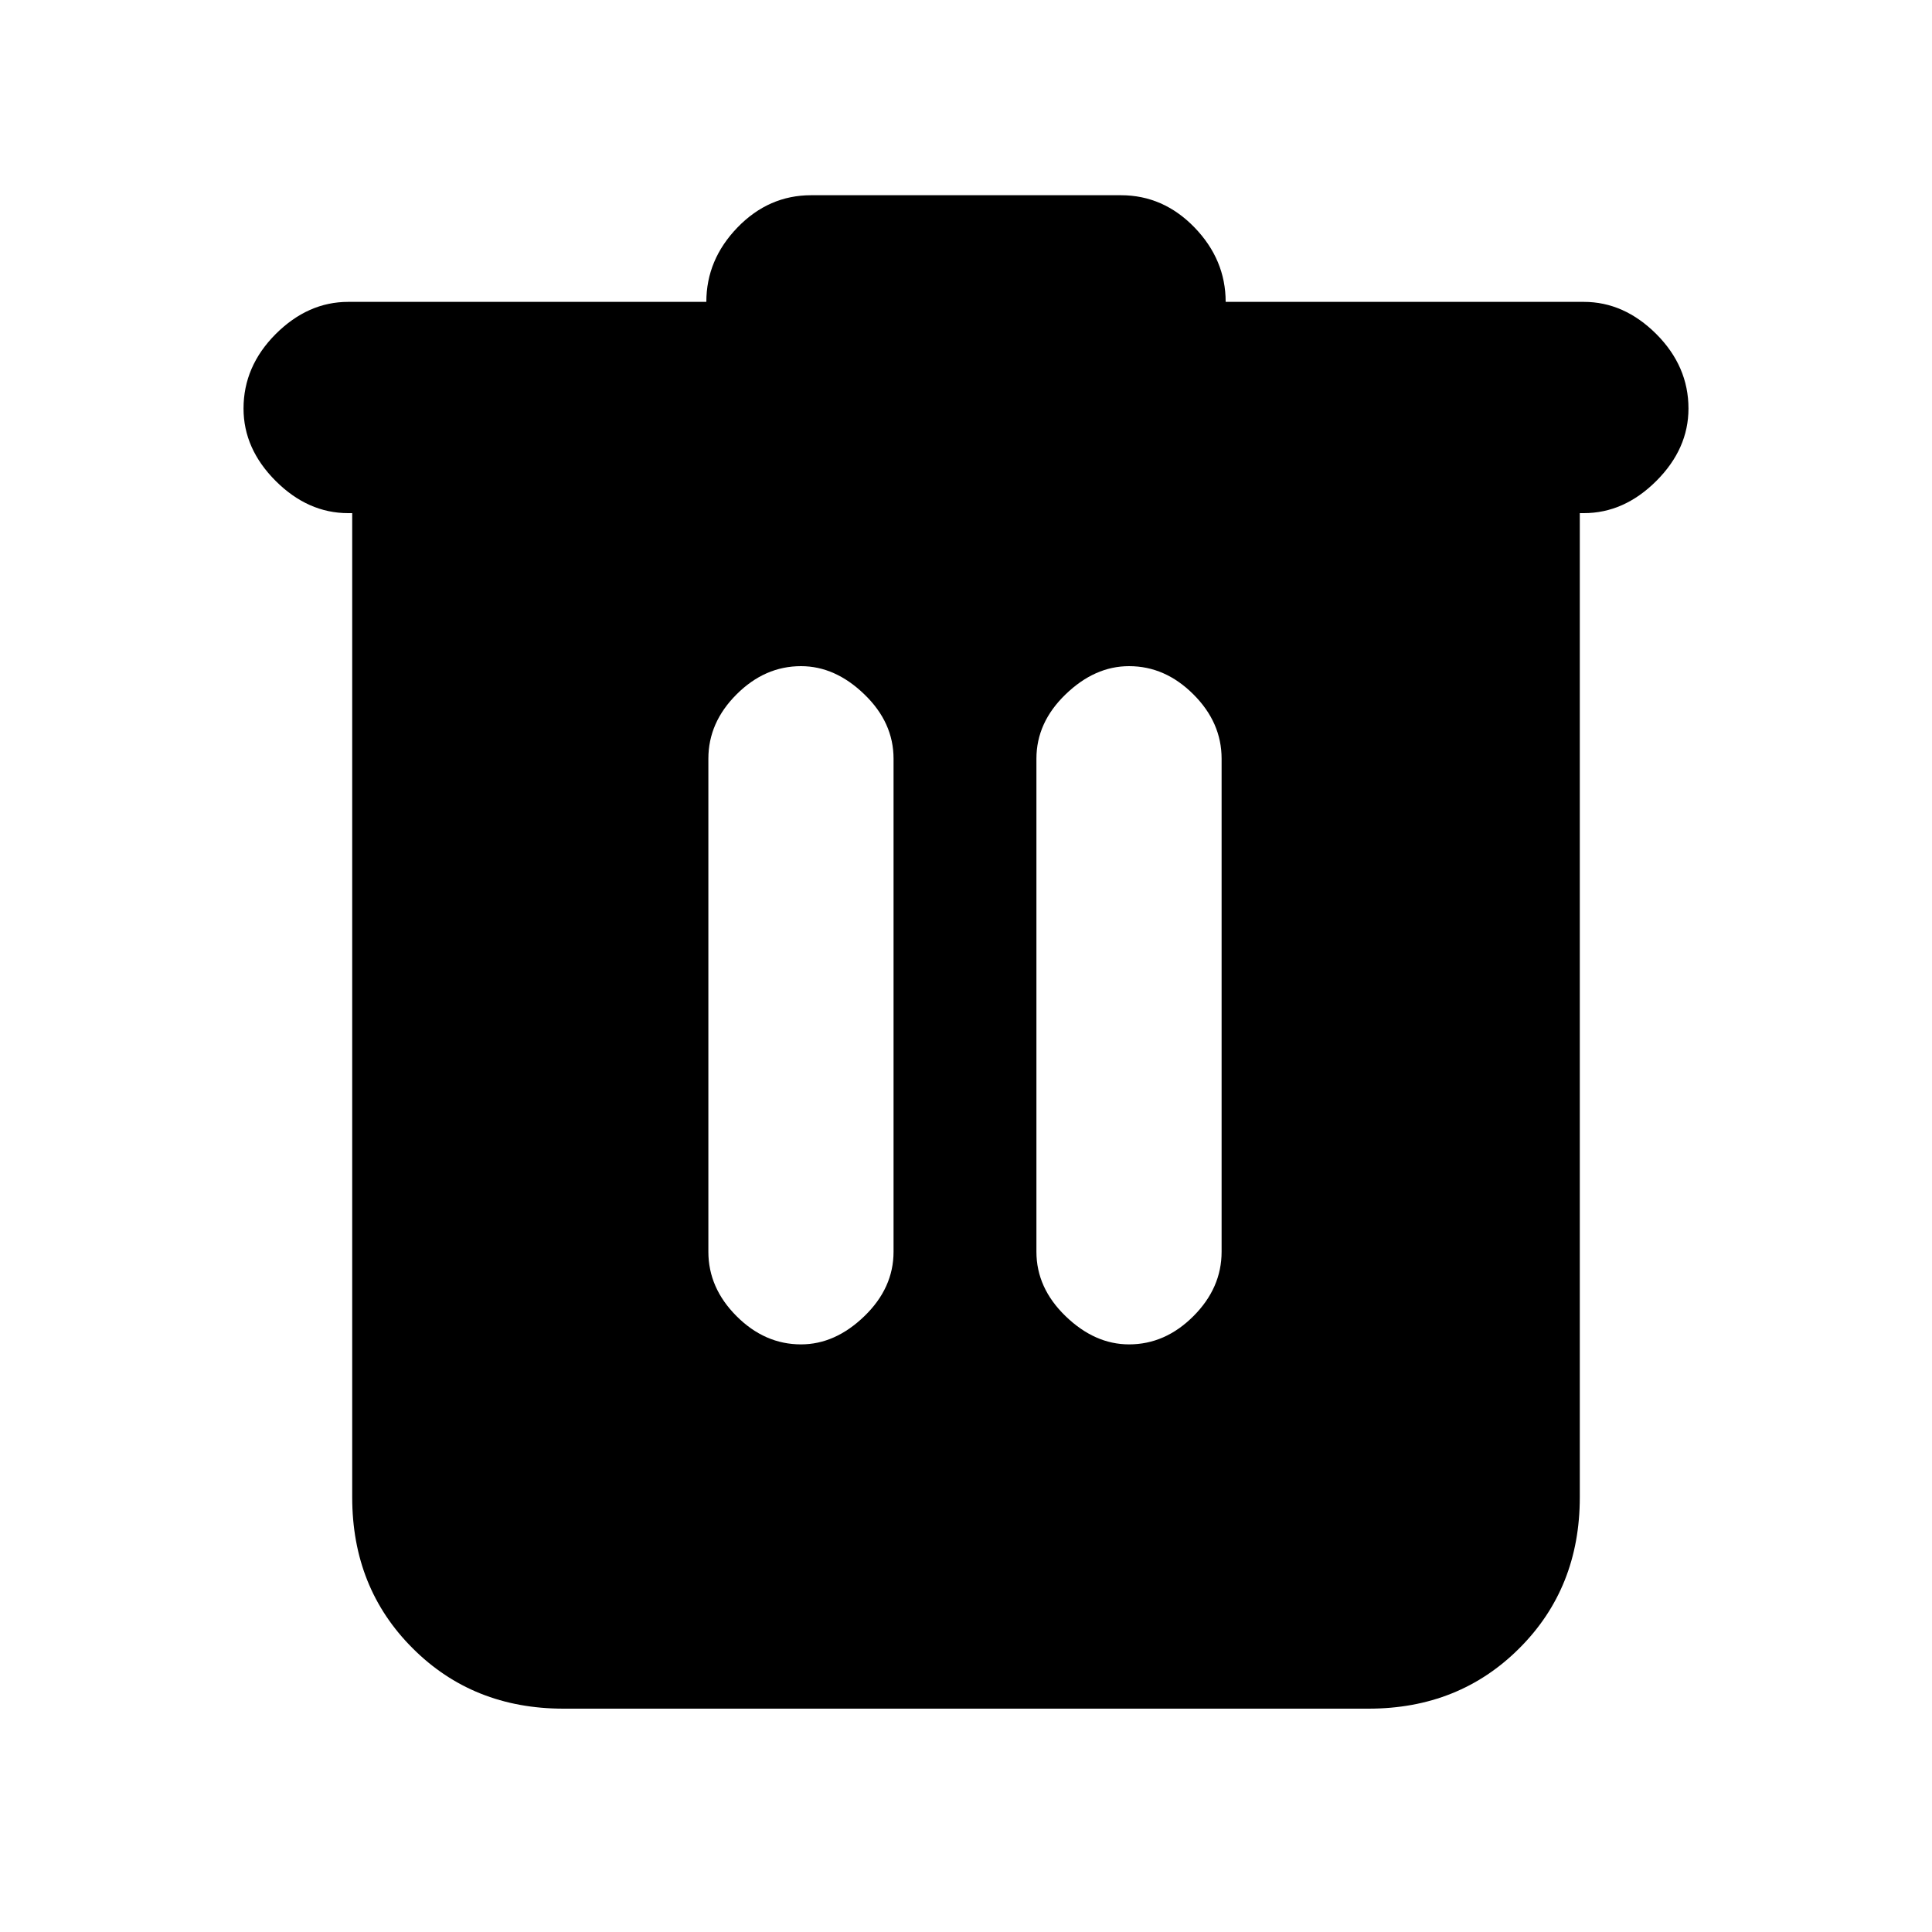 <svg xmlns="http://www.w3.org/2000/svg" height="20" width="20"><path d="M5.833 17.688q-.937 0-1.562-.626-.625-.624-.625-1.562V5.312h-.042q-.416 0-.75-.333-.333-.333-.333-.75 0-.437.333-.771.334-.333.75-.333h3.708q0-.437.323-.771.323-.333.761-.333h3.208q.438 0 .761.333.323.334.323.771h3.708q.416 0 .75.333.333.334.333.771 0 .417-.333.75-.334.333-.75.333h-.042V15.5q0 .938-.625 1.562-.625.626-1.562.626Zm1.5-4.73q0 .375.292.667.292.292.667.292.354 0 .656-.292.302-.292.302-.667V7.854q0-.375-.302-.666-.302-.292-.656-.292-.375 0-.667.292-.292.291-.292.666Zm3.396 0q0 .375.302.667.302.292.657.292.374 0 .666-.292.292-.292.292-.667V7.854q0-.375-.292-.666-.292-.292-.666-.292-.355 0-.657.292-.302.291-.302.666Z"/></svg>